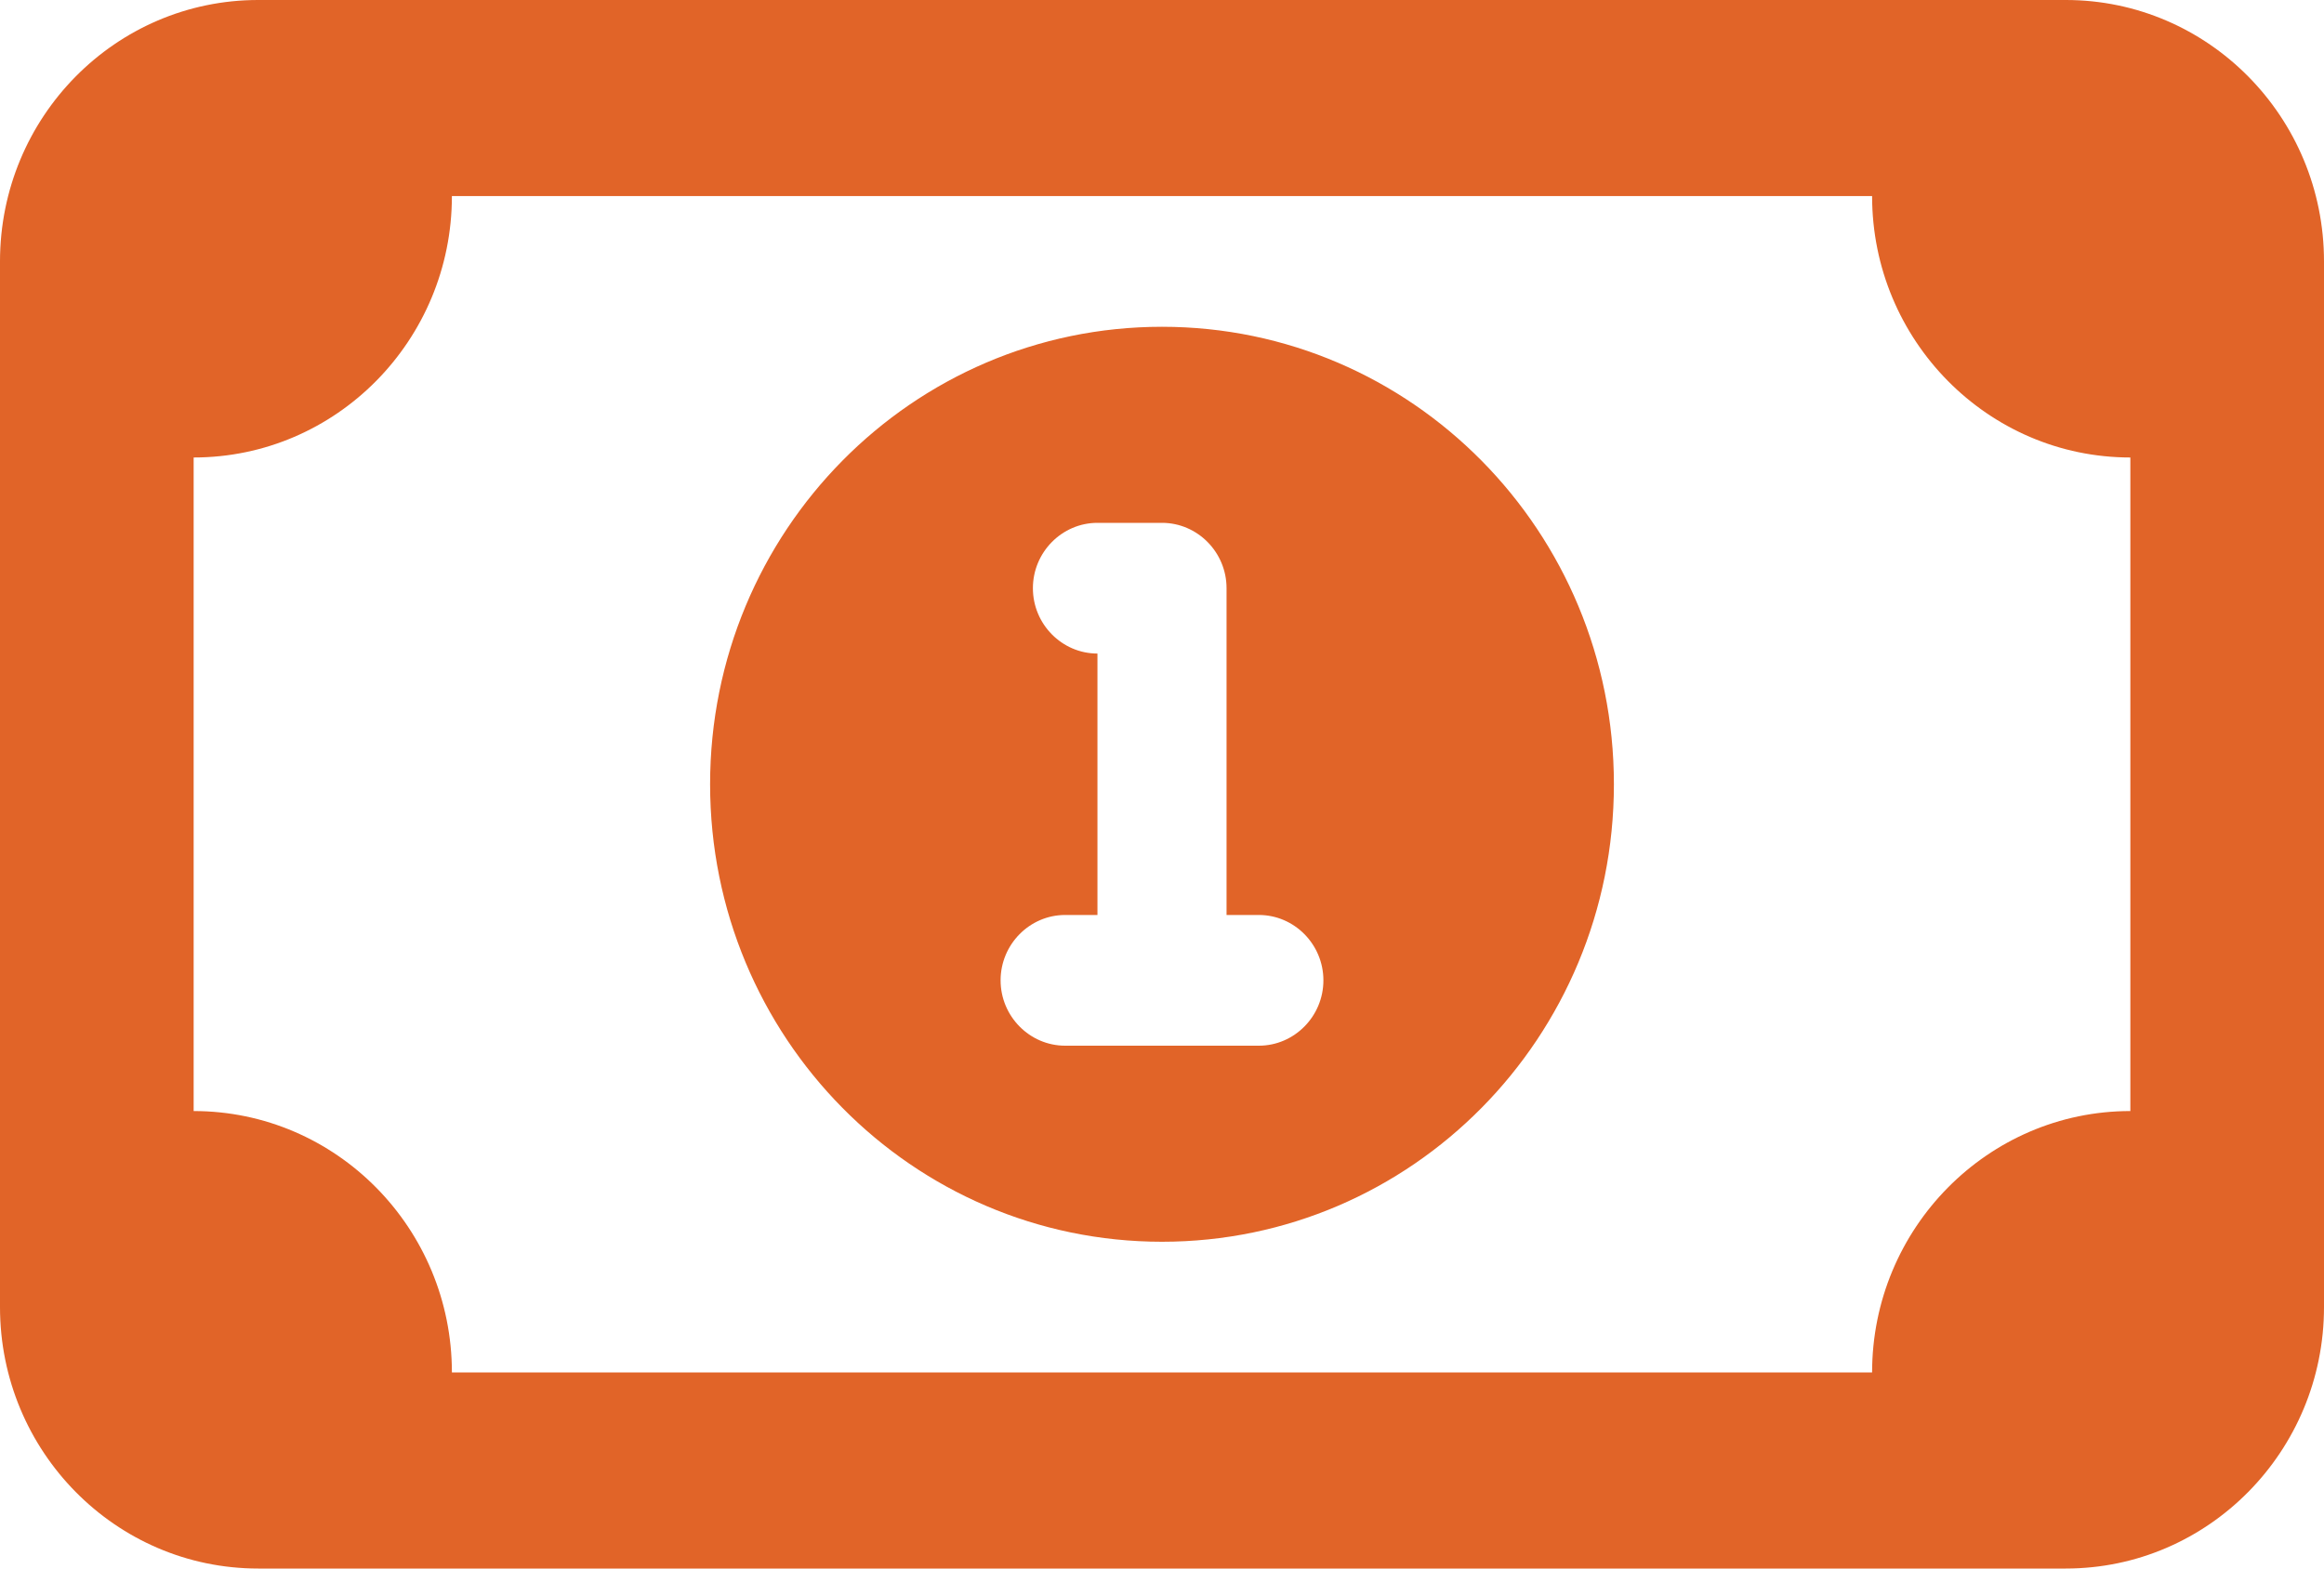 <svg width="40" height="27" viewBox="0 0 40 27" fill="none" xmlns="http://www.w3.org/2000/svg">
<path d="M27.778 13.5C27.778 17.852 24.299 21.375 20 21.375C15.701 21.375 12.222 17.852 12.222 13.5C12.222 9.148 15.701 5.625 20 5.625C24.299 5.625 27.778 9.148 27.778 13.5ZM18.889 11.25V15.75H18.333C17.722 15.75 17.222 16.256 17.222 16.875C17.222 17.494 17.722 18 18.333 18H21.667C22.278 18 22.778 17.494 22.778 16.875C22.778 16.256 22.278 15.75 21.667 15.75H21.111V10.125C21.111 9.506 20.611 9 20 9H18.889C18.278 9 17.778 9.506 17.778 10.125C17.778 10.744 18.278 11.25 18.889 11.25ZM0 4.5C0 2.014 1.99 0 4.444 0H35.556C38.007 0 40 2.014 40 4.5V22.5C40 24.982 38.007 27 35.556 27H4.444C1.99 27 0 24.982 0 22.5V4.5ZM3.333 7.875V19.125C5.788 19.125 7.778 21.143 7.778 23.625H32.222C32.222 21.143 34.215 19.125 36.667 19.125V7.875C34.215 7.875 32.222 5.857 32.222 3.375H7.778C7.778 5.857 5.788 7.875 3.333 7.875Z" fill="#E16428"/>
</svg>
